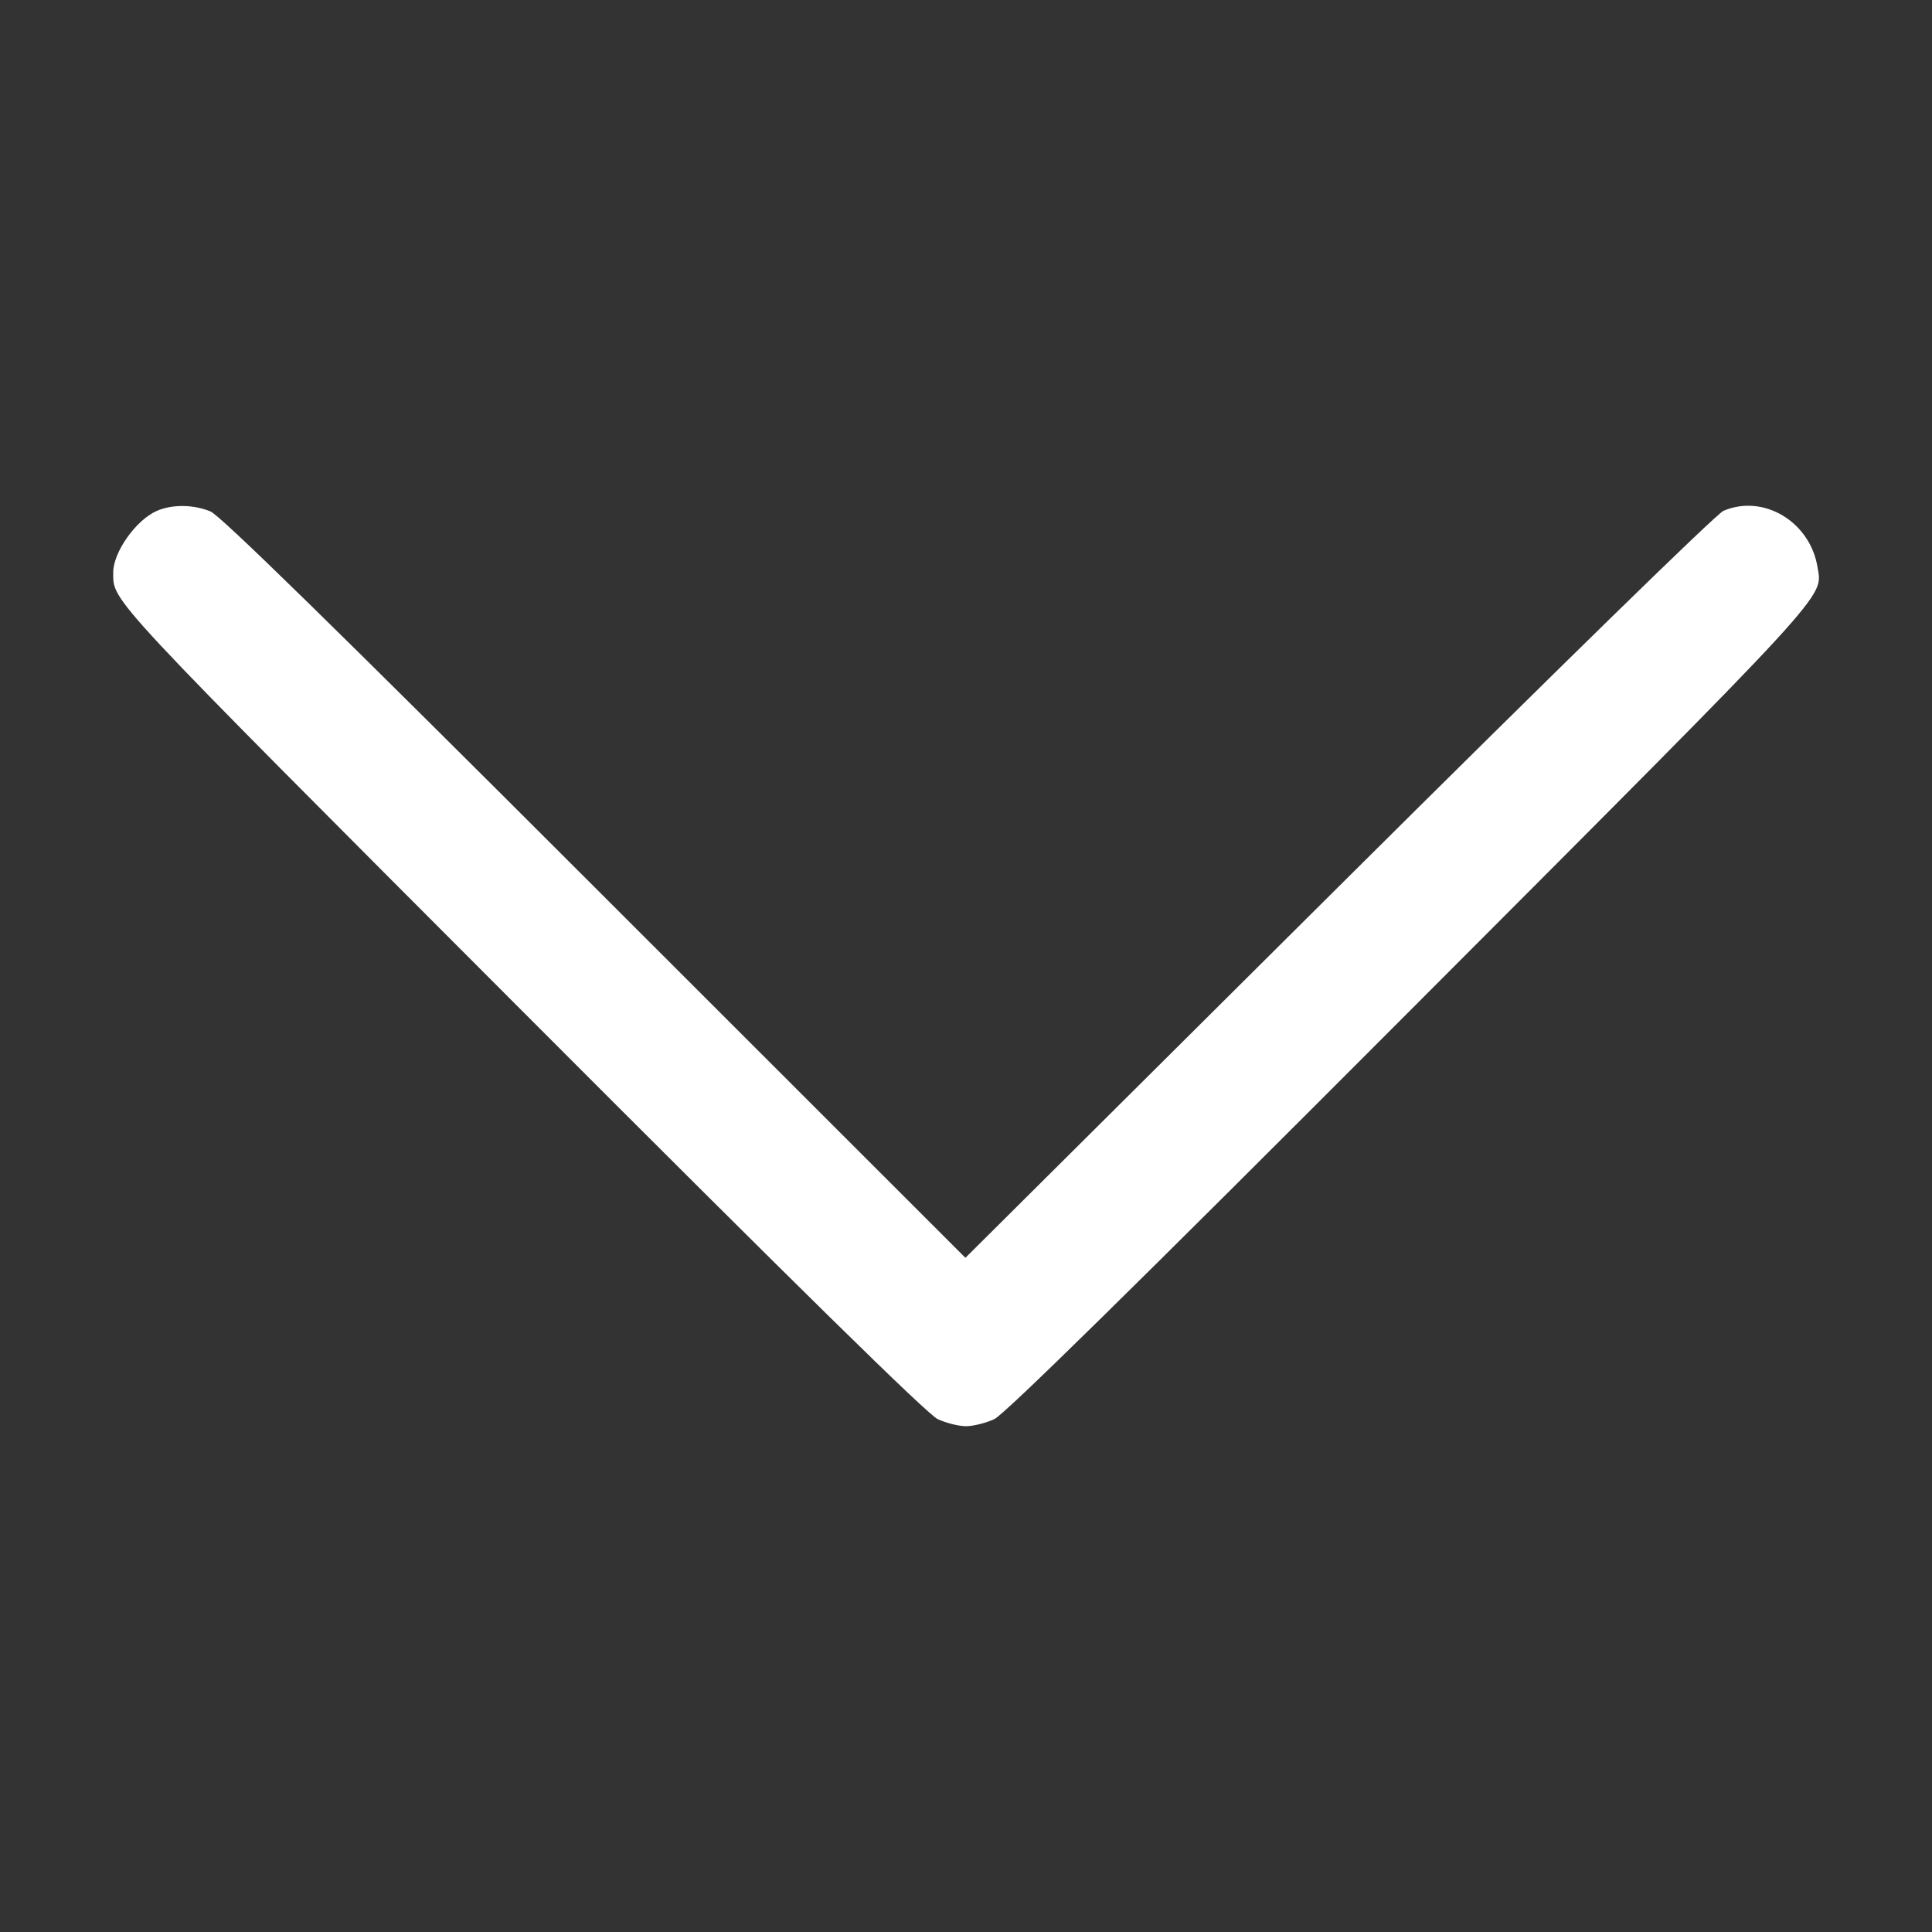 <svg id="SvgjsSvg1001" width="288" height="288" xmlns="http://www.w3.org/2000/svg" version="1.1" xmlns:xlink="http://www.w3.org/1999/xlink" xmlns:svgjs="http://svgjs.com/svgjs"><rect width="100%" height="100%" fill="#333333" stroke="none"/><defs id="SvgjsDefs1002"></defs><g id="SvgjsG1008"><svg xmlns="http://www.w3.org/2000/svg" viewBox="0 0 512 512" width="288" height="288"><path fill-rule="evenodd" d="M 41.500 135.417 C 35.969 137.886, 29.989 146.367, 30.006 151.718 C 30.030 159.549, 27.451 156.785, 138.329 267.853 C 211.589 341.239, 245.740 374.787, 248.500 376.081 C 250.700 377.112, 254.075 377.956, 256 377.956 C 257.925 377.956, 261.300 377.112, 263.500 376.081 C 266.261 374.787, 300.378 341.263, 373.643 267.853 C 486.655 154.617, 483.006 158.588, 481.664 150.316 C 479.705 138.246, 467.320 130.831, 456.718 135.381 C 454.834 136.189, 412.526 177.510, 354.672 235.046 L 255.844 333.330 157.672 235.203 C 88.467 166.030, 58.403 136.622, 55.782 135.538 C 51.259 133.667, 45.531 133.618, 41.500 135.417" fill="#ffffff" class="color000 svgShape"></path></svg></g></svg>